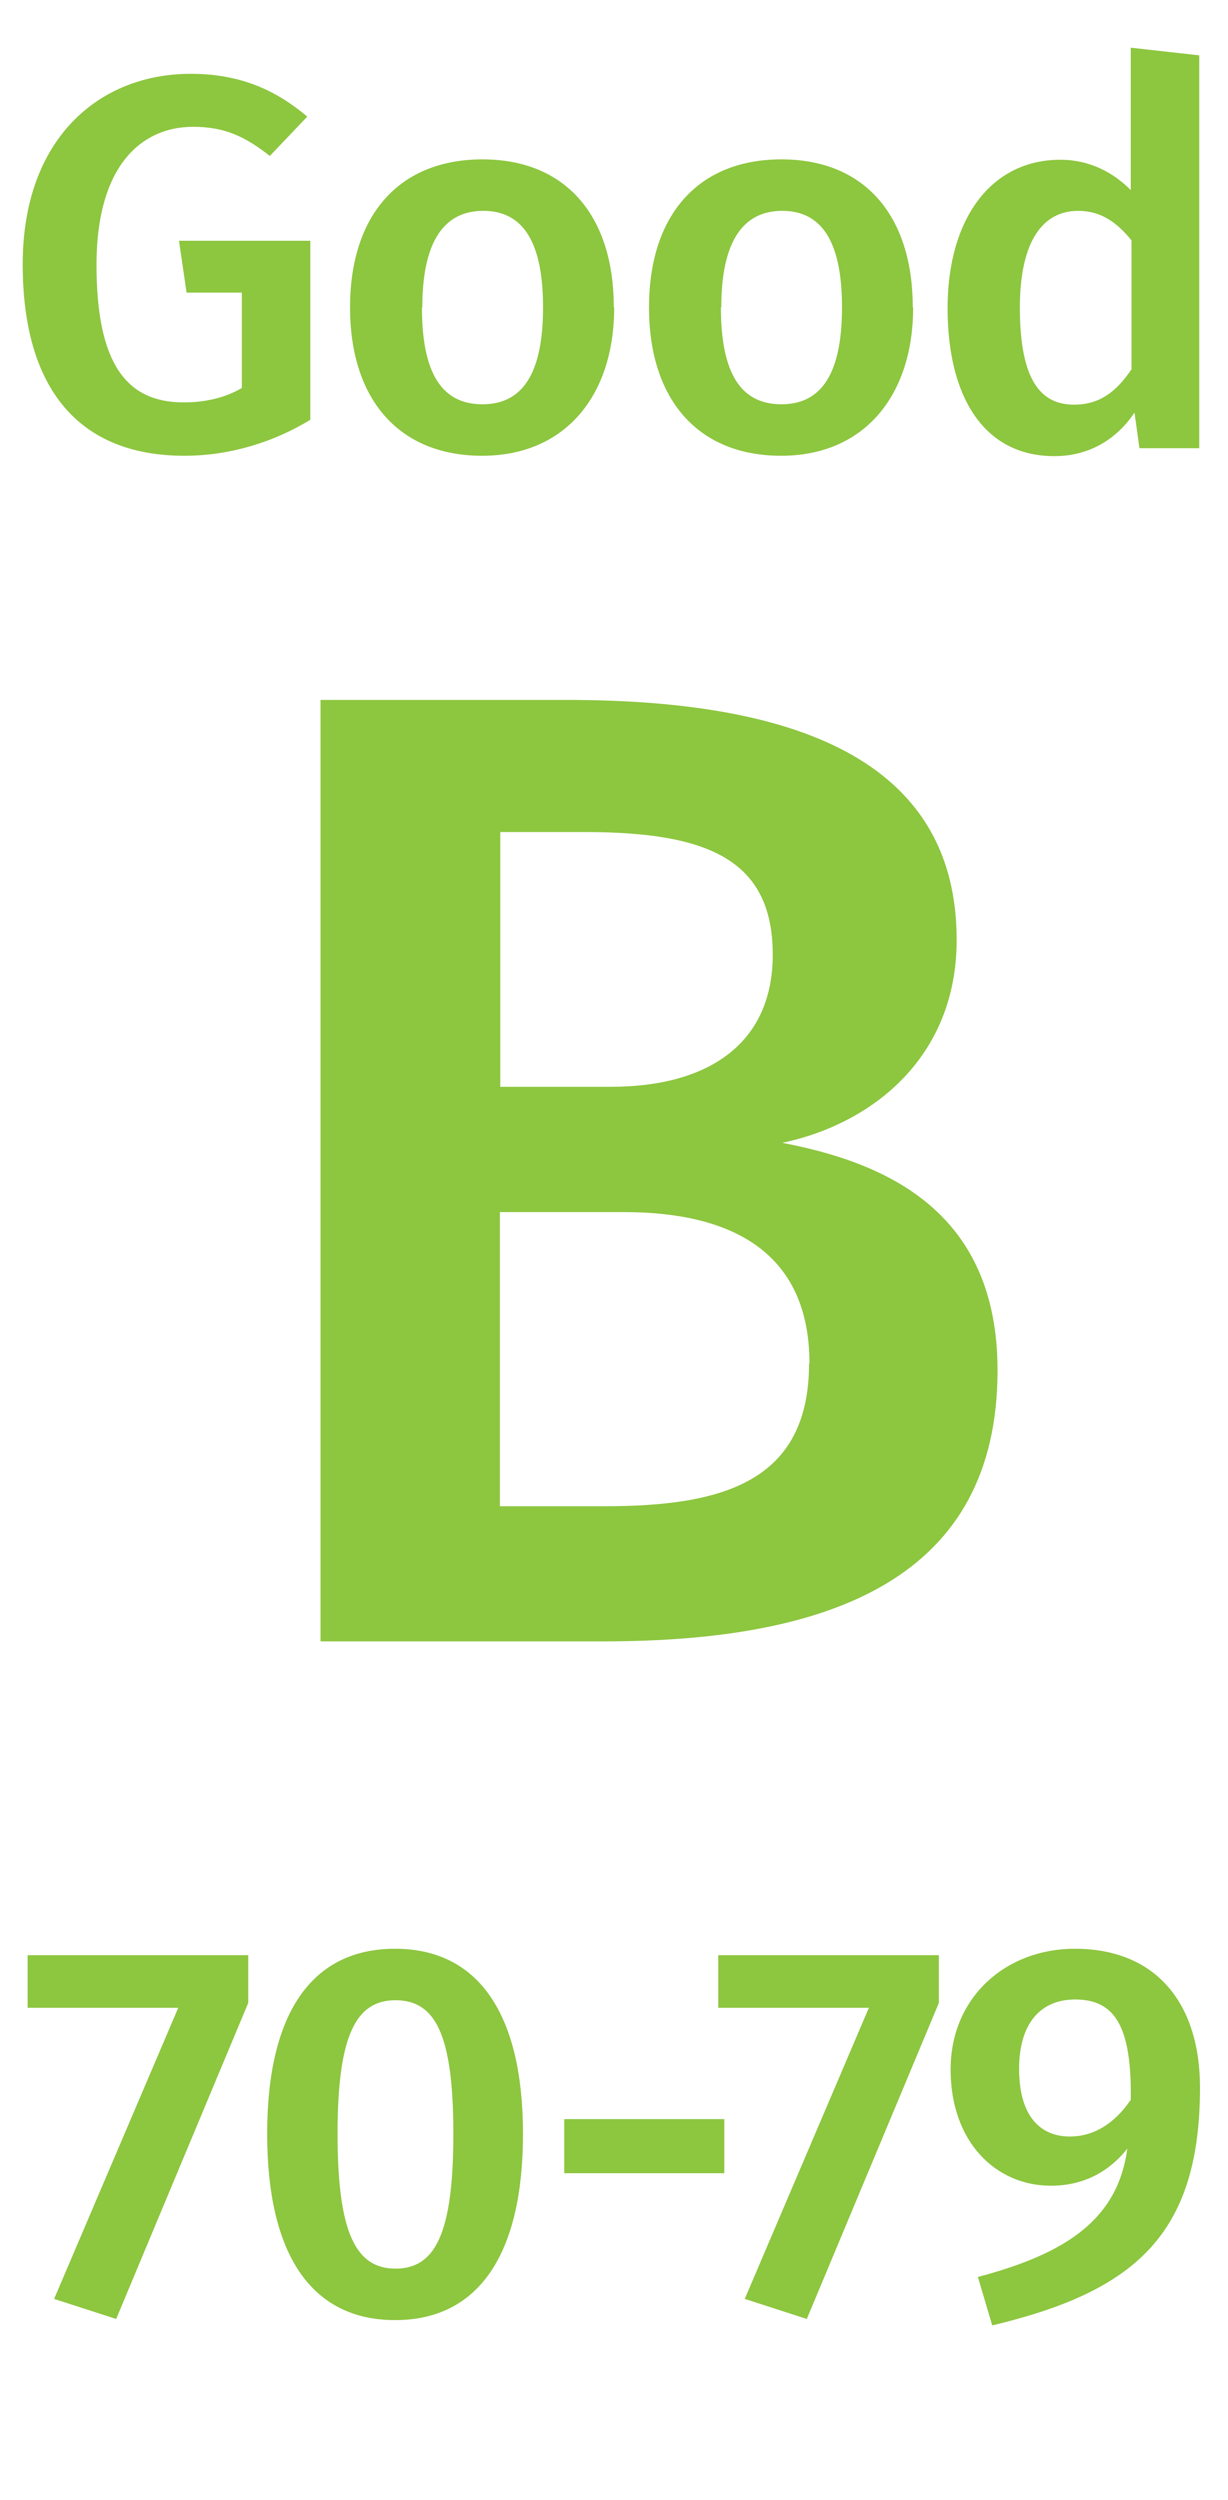 <svg xmlns="http://www.w3.org/2000/svg" id="Layer_1" viewBox="0 0 32.45 66.04" width="32.45" height="66.04"><defs><style>.cls-1{fill:#8dc63f}</style></defs><path d="M8.12 3.08l-.99 1.04c-.66-.52-1.2-.77-2.03-.77-1.37 0-2.55 1.04-2.55 3.64s.78 3.64 2.3 3.64c.55 0 1.08-.11 1.54-.38V7.73H4.93l-.2-1.37H8.2v4.73c-.97.59-2.12.95-3.33.95C2.11 12.04.6 10.3.6 6.98s2.02-5.03 4.44-5.03c1.34 0 2.27.45 3.08 1.13zm8.11 5.04c0 2.34-1.3 3.92-3.49 3.92s-3.49-1.48-3.49-3.92 1.3-3.91 3.5-3.91 3.47 1.49 3.47 3.91zm-5.08 0c0 1.78.55 2.56 1.6 2.56s1.6-.8 1.6-2.56-.55-2.55-1.58-2.55-1.61.8-1.61 2.55zm12.98 0c0 2.34-1.3 3.92-3.49 3.92s-3.49-1.48-3.49-3.92 1.3-3.91 3.5-3.91 3.47 1.49 3.47 3.91zm-5.08 0c0 1.78.55 2.56 1.6 2.56s1.6-.8 1.6-2.56-.55-2.55-1.58-2.55-1.61.8-1.61 2.55zm12.64-6.66v10.38h-1.58l-.13-.94c-.45.67-1.16 1.15-2.12 1.15-1.85 0-2.82-1.55-2.82-3.91s1.15-3.92 2.98-3.92c.78 0 1.4.34 1.86.8V1.26l1.79.2zM29.9 9.74V6.35c-.39-.48-.81-.78-1.41-.78-.92 0-1.54.78-1.54 2.56 0 1.91.55 2.56 1.43 2.56.66 0 1.11-.32 1.53-.95zM26.36 36.2c0 5.47-4.36 7.16-10.4 7.16H8.47V18.49h6.52c6.41 0 10.29 1.8 10.29 6.34 0 3.1-2.23 4.86-4.61 5.36 2.84.54 5.69 1.87 5.69 6.01zM13.22 21.98v6.73h2.92c2.59 0 4.28-1.15 4.28-3.49 0-2.52-1.73-3.24-4.97-3.24h-2.23zm8.17 14.04c0-2.99-2.12-4-4.9-4h-3.28v7.77h2.77c3.13 0 5.4-.65 5.4-3.78zM6.56 52.91l-3.49 8.35-1.64-.53 3.28-7.69H.73v-1.39h5.83v1.26zm7.26 3.46c0 3.15-1.15 4.92-3.38 4.92s-3.38-1.76-3.38-4.92 1.16-4.89 3.38-4.89 3.38 1.75 3.38 4.89zm-4.9 0c0 2.63.49 3.56 1.53 3.56s1.53-.9 1.53-3.56-.49-3.53-1.53-3.53-1.53.92-1.53 3.53zm5.99-.39h4.23v1.43h-4.23v-1.43zm9.9-3.07l-3.49 8.35-1.64-.53 3.28-7.69h-3.98v-1.39h5.83v1.26zm6.9 2.23c0 3.88-1.71 5.39-5.49 6.29l-.38-1.28c2.35-.62 3.7-1.53 3.95-3.39-.45.57-1.11.98-2.02.98-1.46 0-2.65-1.16-2.65-3.07s1.46-3.19 3.28-3.19c2.19 0 3.31 1.49 3.31 3.66zm-1.83.34c.03-1.95-.42-2.66-1.47-2.66-.91 0-1.48.63-1.48 1.83 0 1.29.59 1.79 1.34 1.79.64 0 1.19-.35 1.61-.97z" class="cls-1"/></svg>